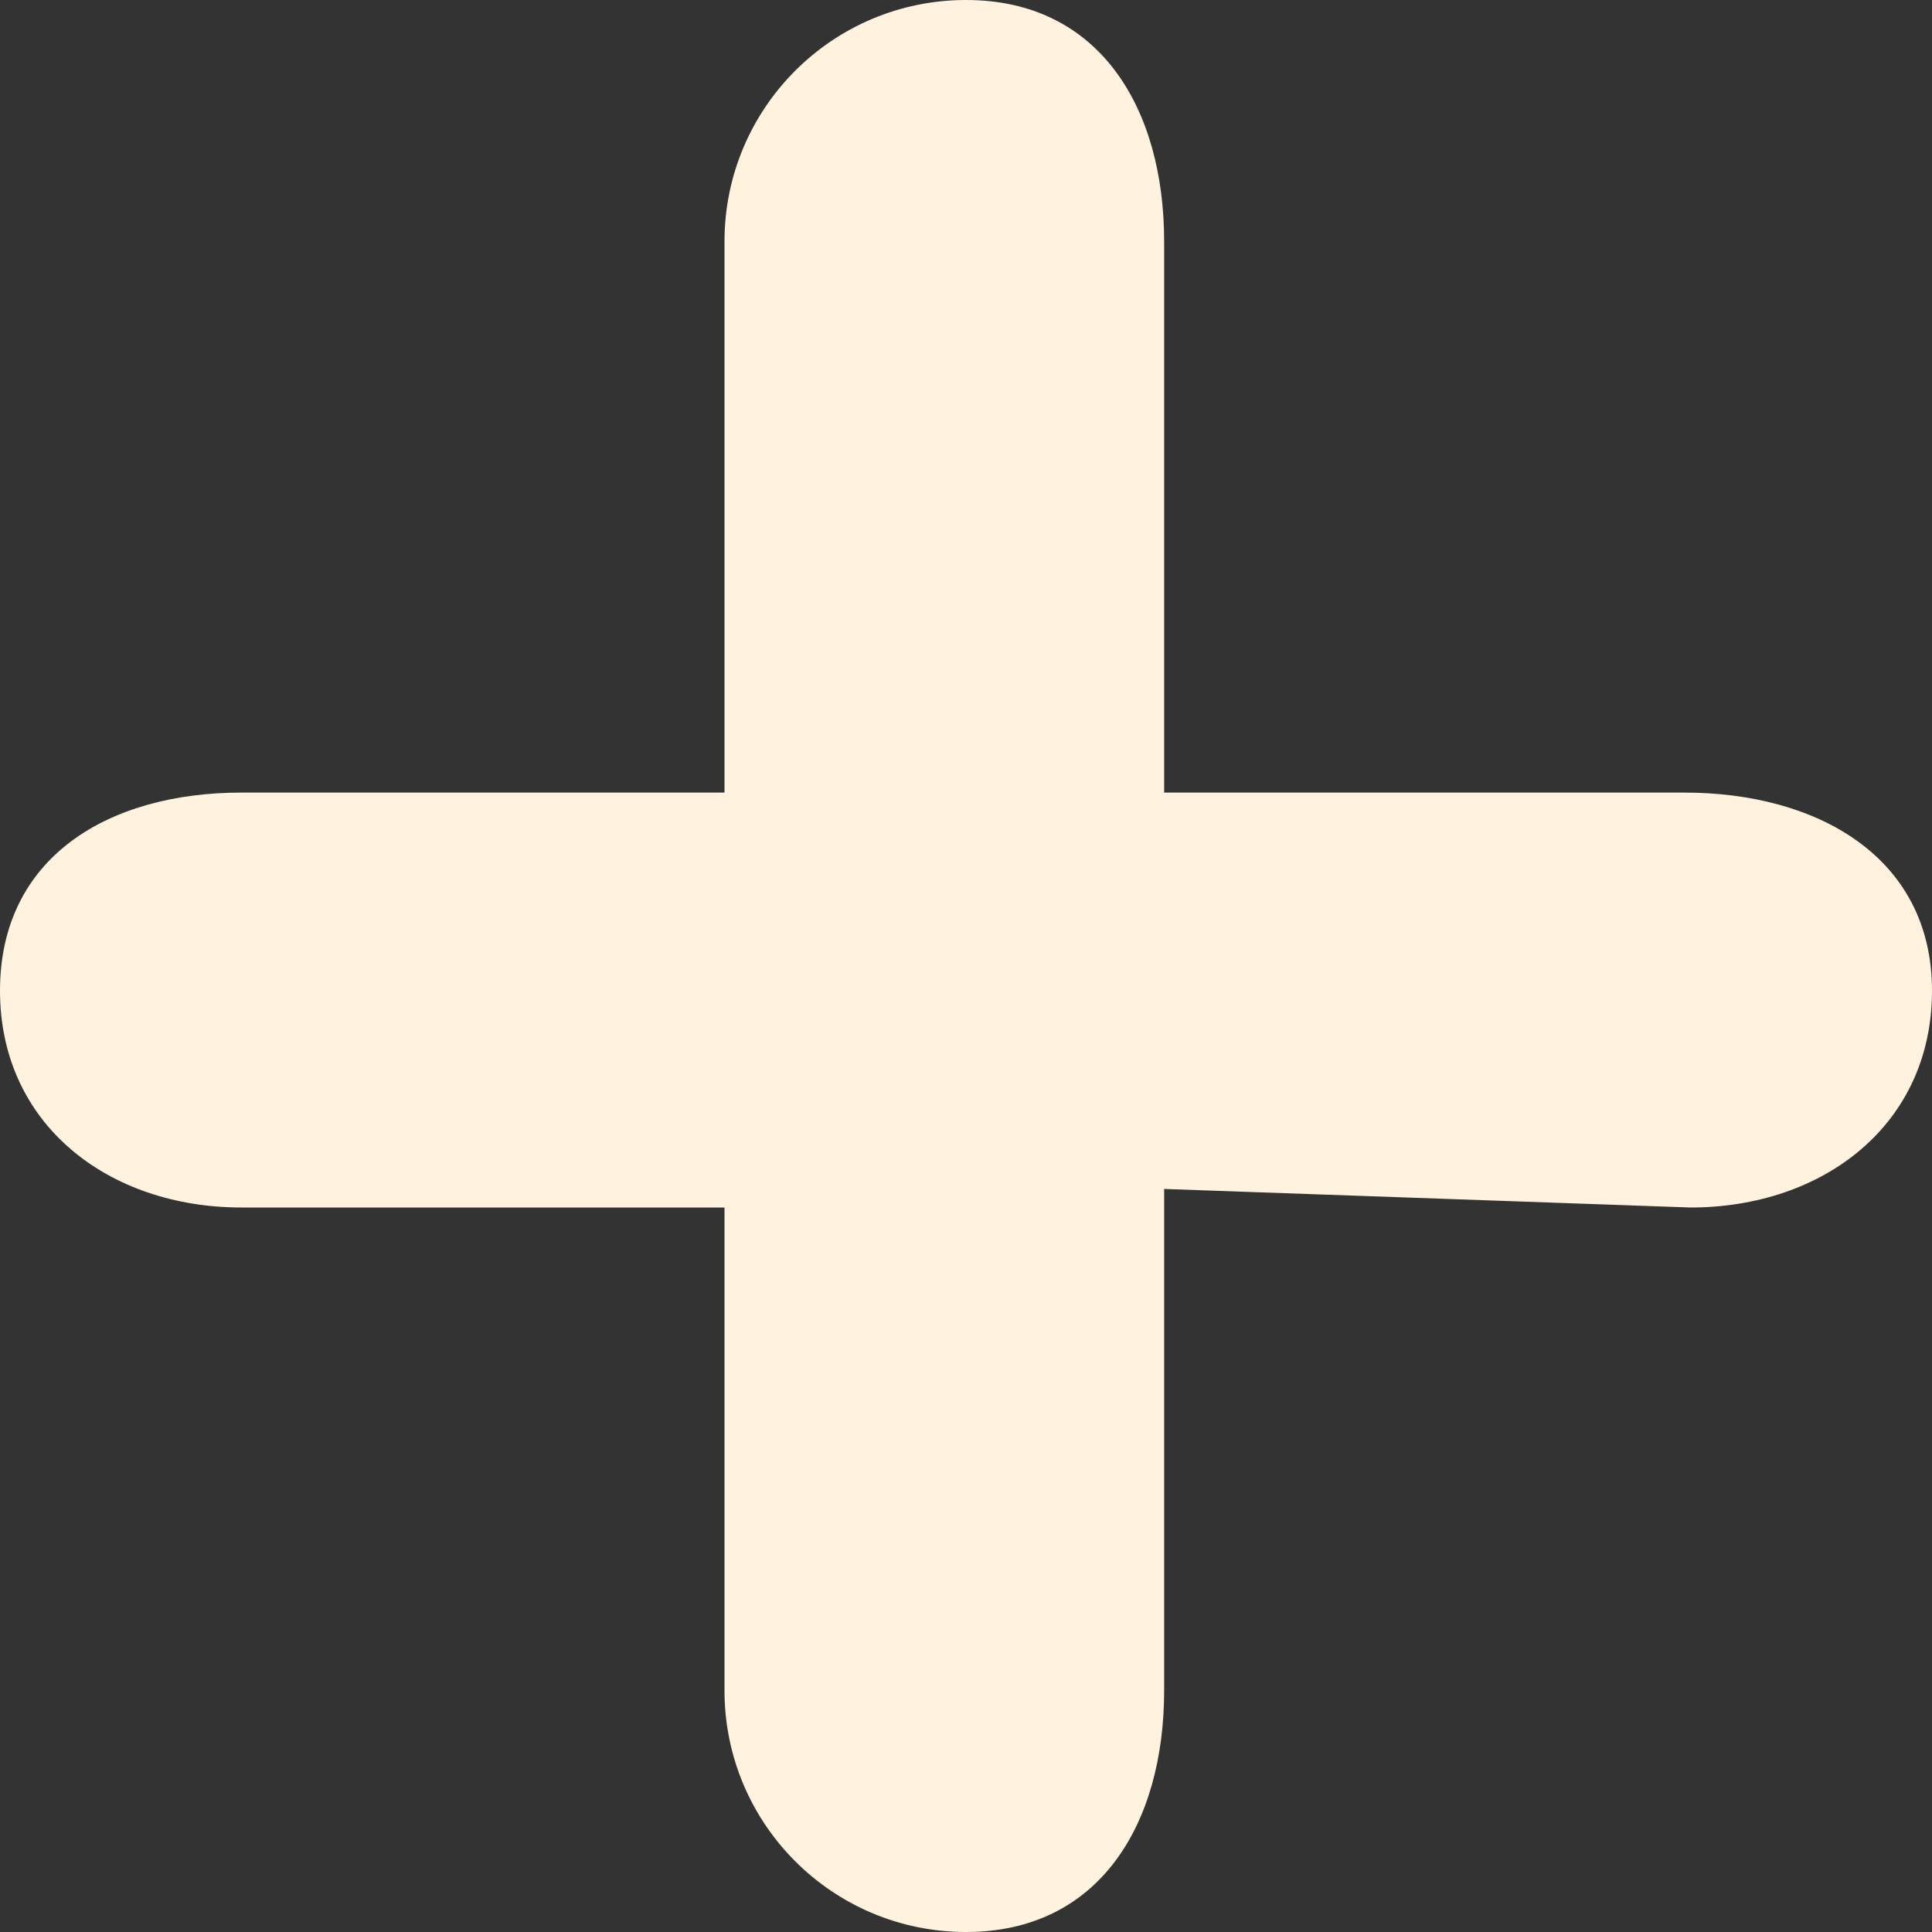 <svg width="25" height="25" viewBox="0 0 25 25" fill="none" xmlns="http://www.w3.org/2000/svg">
<rect x="0" y="0" width="25" height="25" fill="#333333" stroke="none"/>
<path fill-rule="evenodd" clip-rule="evenodd" d="M21.795 10.256H15.064V3.125C15.064 1.398 14.226 0 12.5 0C10.774 0 9.375 1.398 9.375 3.125V10.256H3.125C1.399 10.256 0 11.094 0 12.82C0 14.547 1.399 15.625 3.125 15.625H9.375V21.875C9.375 23.602 10.774 25 12.5 25C14.226 25 15.064 23.602 15.064 21.875V15.385L21.875 15.625C23.601 15.625 25 14.547 25 12.82C25 11.094 23.521 10.256 21.795 10.256Z" fill="#FFF3DF"/>
</svg>
